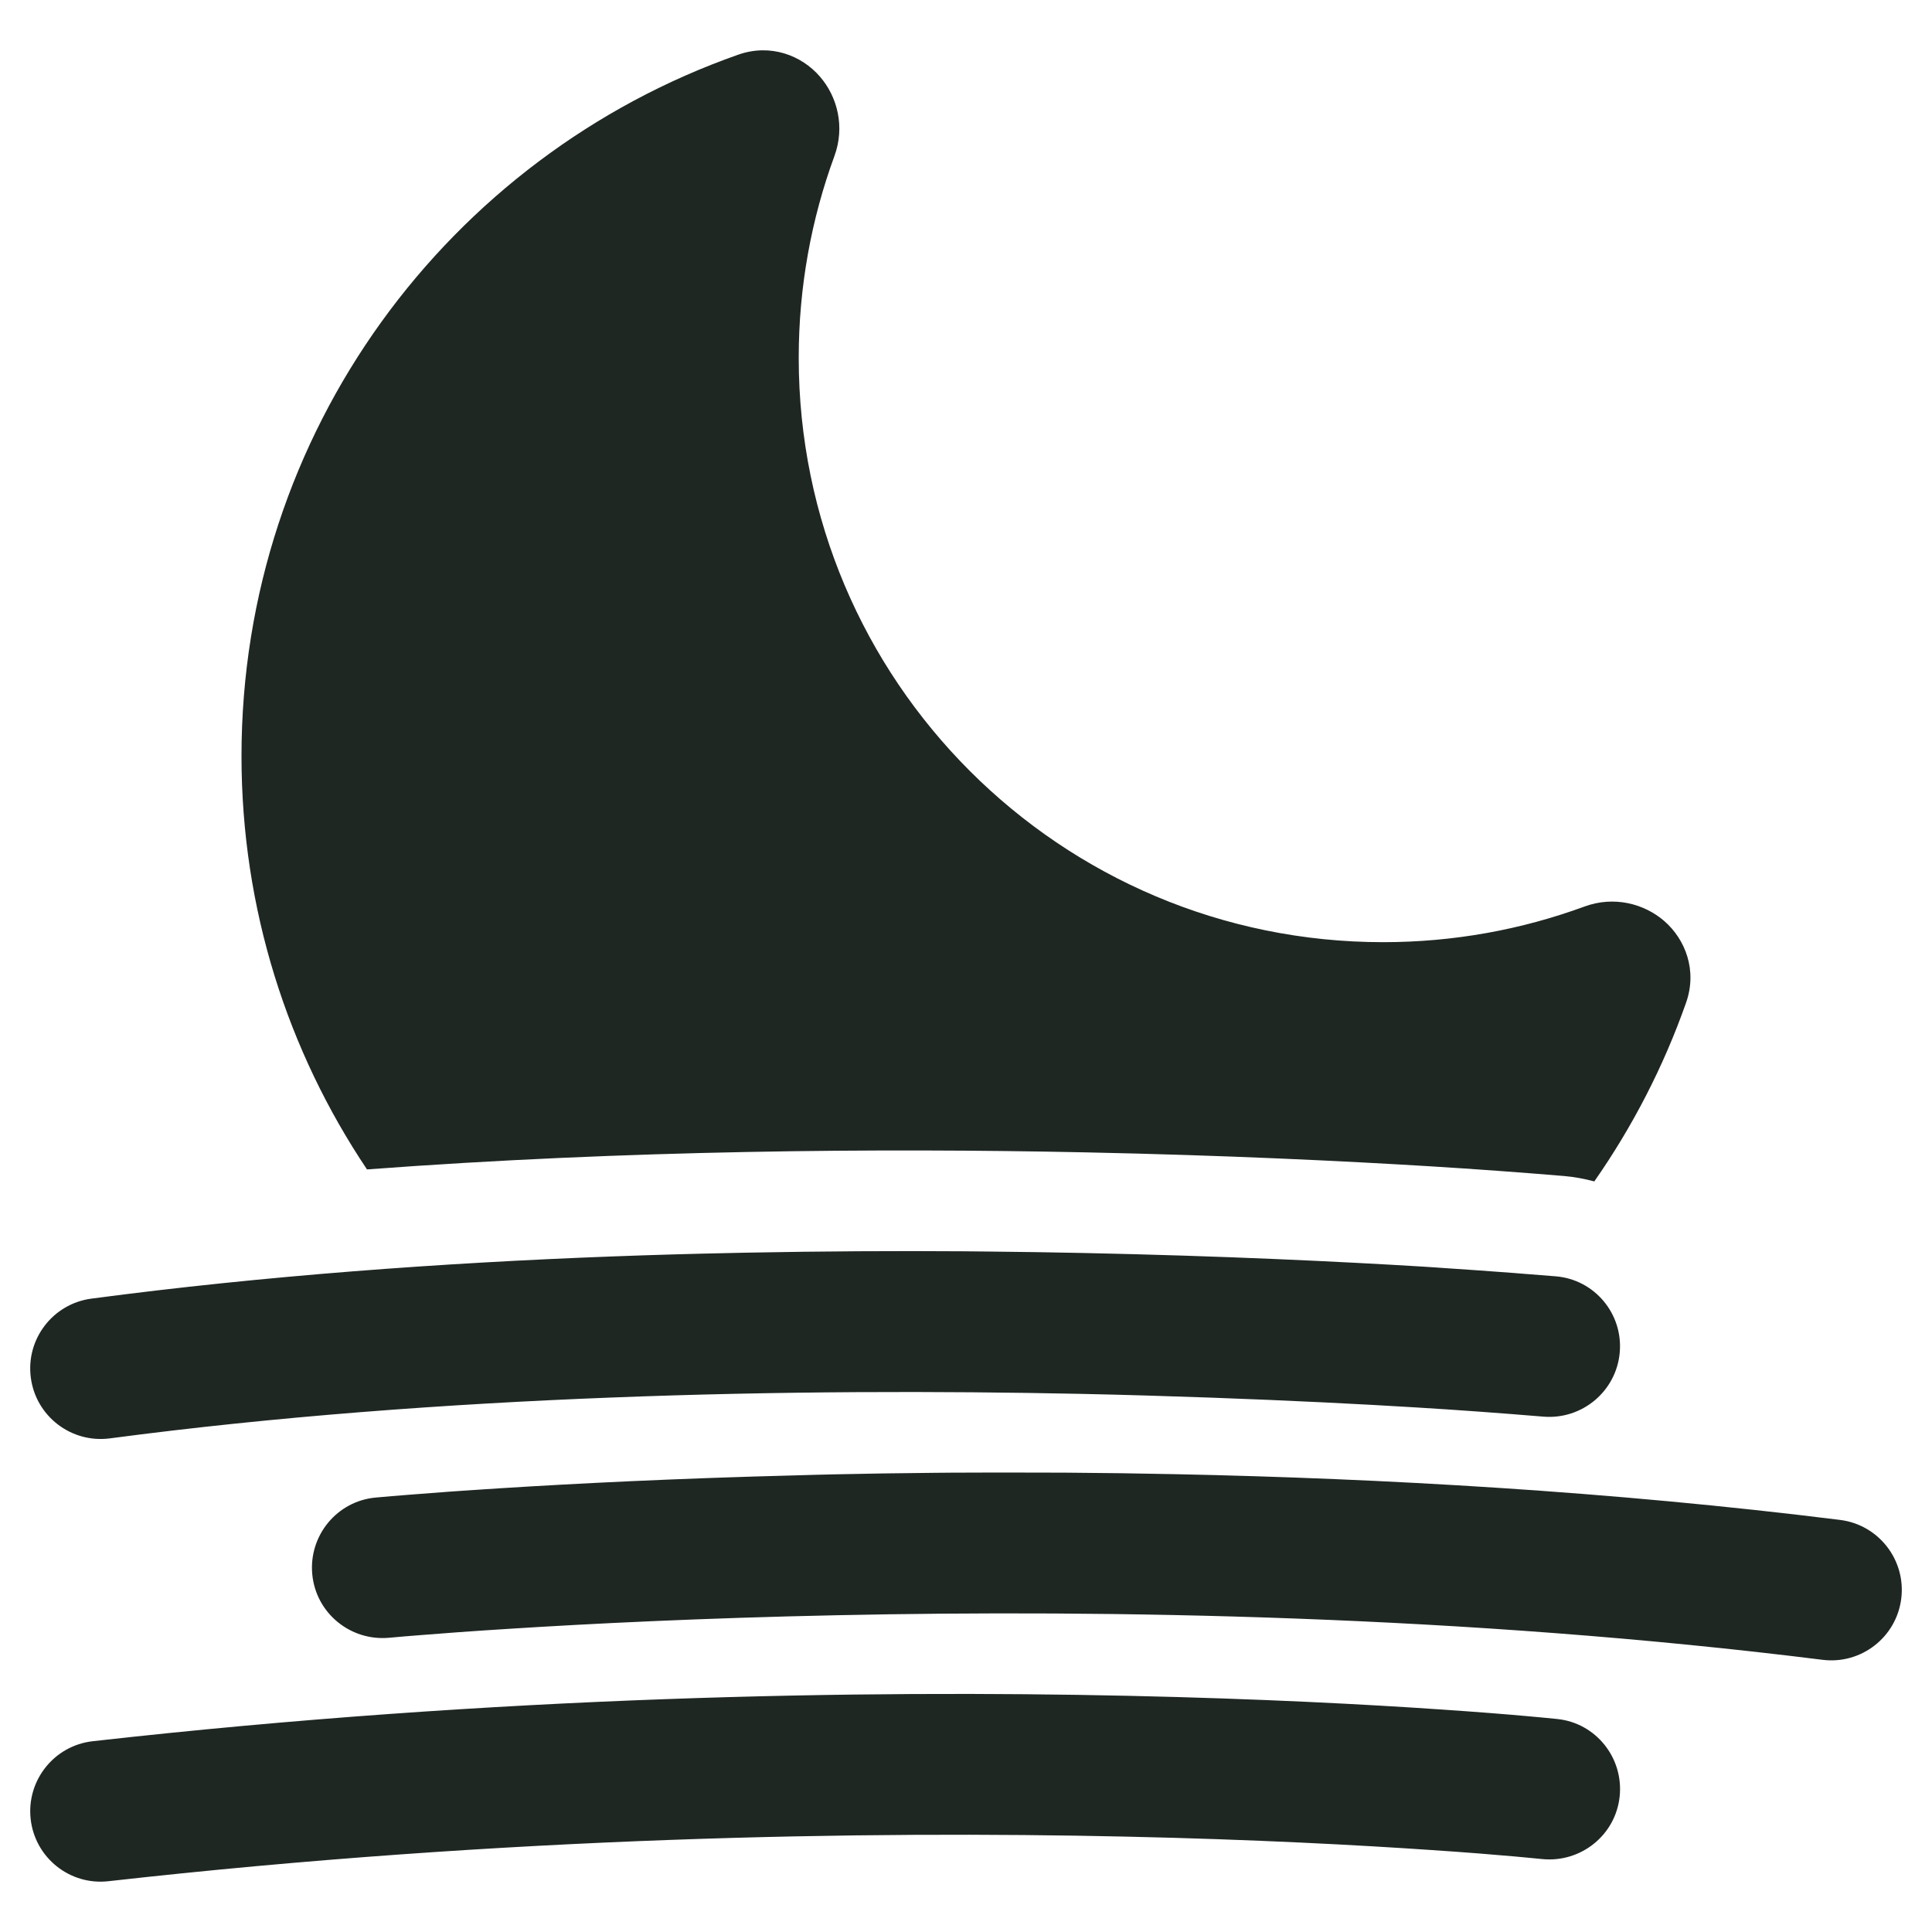 <svg width="24" height="24" viewBox="0 0 24 24" fill="none" xmlns="http://www.w3.org/2000/svg">
<g clip-path="url(#clip0_2002_1741)">
<g clip-path="url(#clip1_2002_1741)">
<path d="M1.152 21.63C6.2 21.062 10.741 20.994 14.019 21.066C15.659 21.102 16.985 21.173 17.903 21.236C18.362 21.267 18.72 21.296 18.964 21.318C19.102 21.33 19.225 21.342 19.343 21.354C19.823 21.402 20.171 21.836 20.12 22.317C20.069 22.797 19.638 23.142 19.157 23.094C19.041 23.083 18.925 23.071 18.809 23.061C18.577 23.04 18.231 23.012 17.784 22.982C16.89 22.921 15.59 22.85 13.98 22.815C10.759 22.744 6.299 22.812 1.348 23.369C0.868 23.424 0.435 23.078 0.381 22.598C0.327 22.118 0.672 21.684 1.152 21.63Z" fill="#1F2723"/>
<path d="M12.889 18.293C13.008 18.294 13.127 18.294 13.248 18.294C13.693 18.297 14.15 18.303 14.615 18.313H14.613C17.173 18.366 20.014 18.526 22.858 18.881C23.338 18.941 23.678 19.379 23.618 19.859C23.558 20.338 23.121 20.678 22.642 20.619C18.199 20.063 13.744 19.994 10.393 20.065C8.72 20.1 7.326 20.17 6.351 20.232C5.865 20.262 5.483 20.291 5.224 20.312C5.093 20.322 4.962 20.333 4.832 20.345C4.351 20.388 3.924 20.037 3.879 19.556C3.834 19.075 4.187 18.646 4.668 18.603C4.798 18.591 4.933 18.58 5.085 18.568C5.353 18.546 5.745 18.517 6.242 18.486C7.147 18.429 8.402 18.365 9.902 18.327H9.9C10.05 18.323 10.202 18.318 10.356 18.315C10.754 18.306 11.168 18.3 11.596 18.296C11.67 18.296 11.744 18.295 11.819 18.294C12.167 18.292 12.524 18.292 12.889 18.293Z" fill="#1F2723"/>
<path d="M11.973 15.544C12.073 15.545 12.172 15.546 12.271 15.547C12.678 15.551 13.074 15.557 13.456 15.565C15.188 15.601 16.653 15.672 17.686 15.735C17.764 15.739 17.843 15.746 17.922 15.751C18.219 15.771 18.516 15.791 18.813 15.814C18.829 15.815 18.844 15.817 18.859 15.818C19.016 15.83 19.171 15.842 19.327 15.855C19.809 15.895 20.164 16.321 20.121 16.802C20.078 17.283 19.653 17.638 19.172 17.598C18.642 17.554 18.111 17.515 17.58 17.483C16.907 17.442 16.047 17.398 15.046 17.362C14.537 17.344 13.993 17.327 13.419 17.315C11.685 17.279 9.684 17.279 7.586 17.361C5.552 17.44 3.427 17.595 1.365 17.868C0.886 17.931 0.446 17.594 0.383 17.115C0.319 16.636 0.656 16.196 1.135 16.132C3.287 15.847 5.499 15.687 7.604 15.608C8.106 15.589 8.602 15.575 9.09 15.565C9.152 15.563 9.215 15.562 9.277 15.561C10.213 15.543 11.117 15.538 11.973 15.544Z" fill="#1F2723"/>
<path d="M9.171 0.679C9.573 0.538 9.958 0.689 10.184 0.95C10.405 1.203 10.498 1.578 10.365 1.94C10.079 2.72 9.922 3.564 9.922 4.445C9.922 8.454 13.172 11.704 17.182 11.704C18.062 11.704 18.905 11.547 19.684 11.261C20.046 11.128 20.421 11.222 20.675 11.442C20.935 11.669 21.087 12.053 20.945 12.456C20.665 13.251 20.279 13.997 19.805 14.676C19.684 14.644 19.559 14.62 19.431 14.609C18.878 14.563 18.321 14.522 17.762 14.488C16.715 14.424 15.233 14.351 13.481 14.315C10.935 14.262 7.786 14.285 4.559 14.527C3.575 13.059 3 11.293 3 9.392C3 5.365 5.577 1.942 9.171 0.679Z" fill="#1F2723"/>
</g>
</g>
<defs>
<clipPath id="clip0_2002_1741">
<rect width="24" height="24" fill="white"/>
</clipPath>
<clipPath id="clip1_2002_1741">
<rect width="24" height="24" fill="white"/>
</clipPath>
</defs>
</svg>
